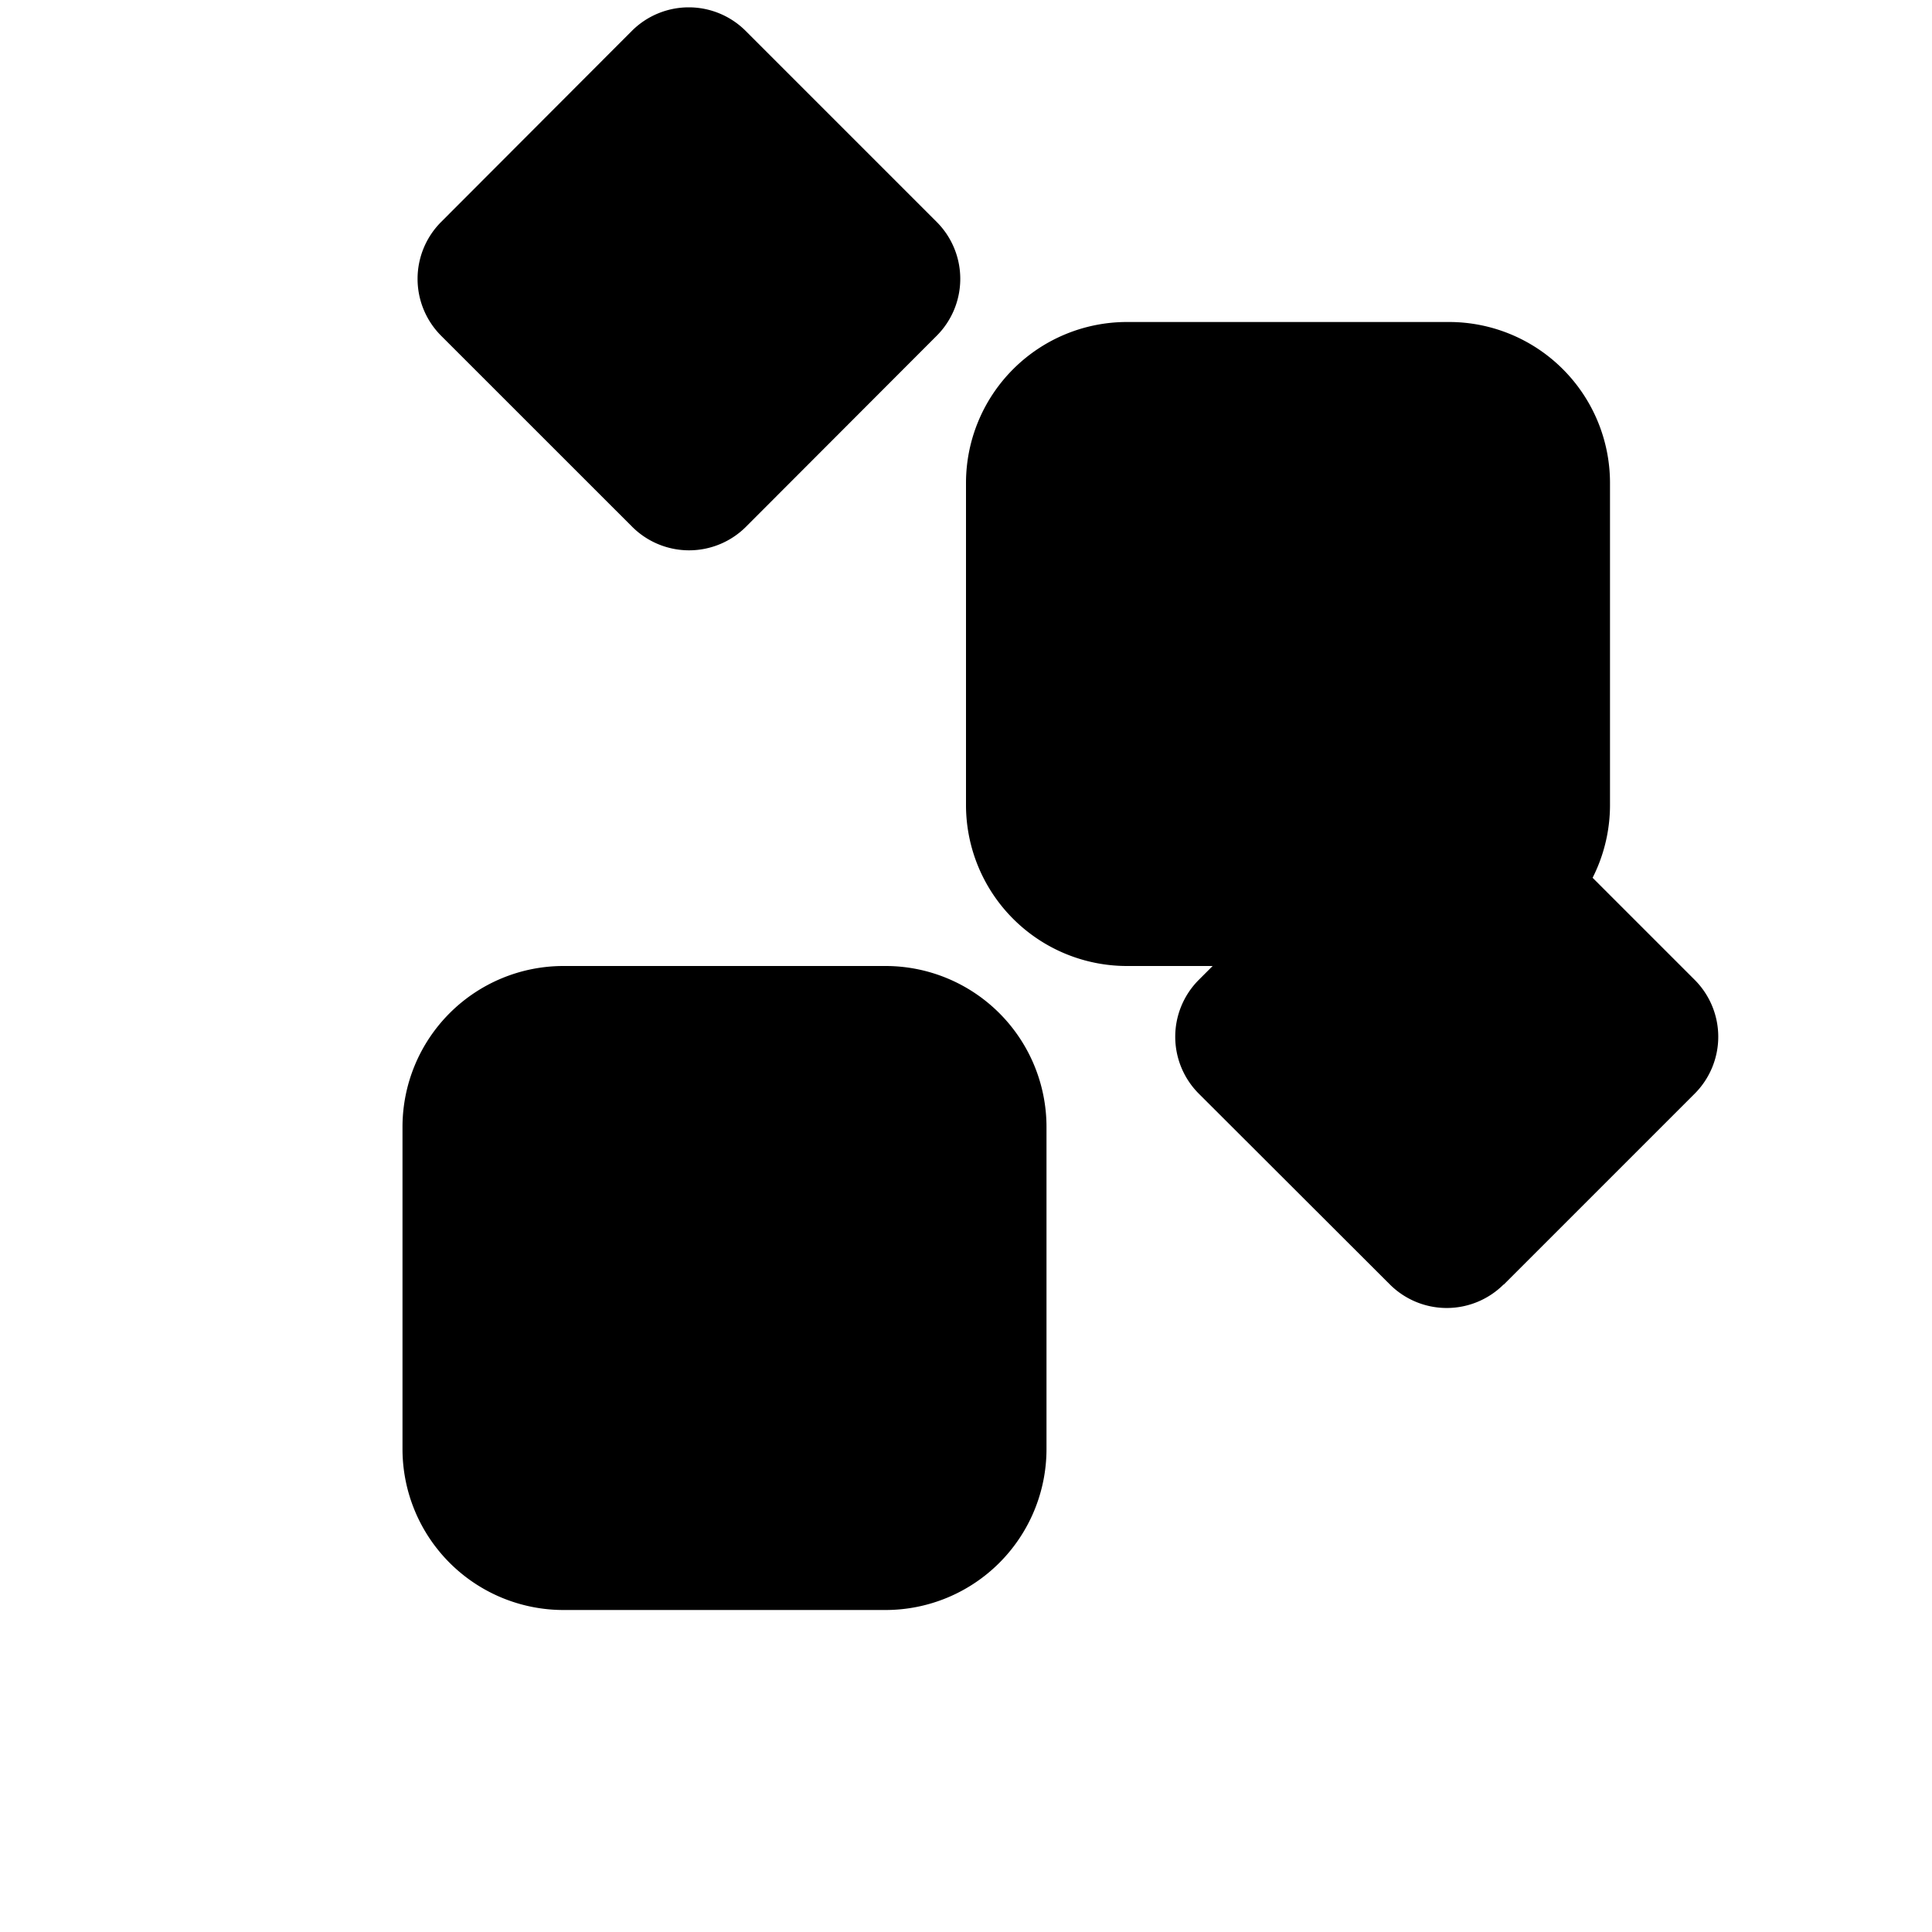 <?xml version="1.0" standalone="no"?>
<svg viewBox="0 0 1024 1024" xmlns="http://www.w3.org/2000/svg">
  <path d="M597.333 512a85.333 85.333 0 0 1-85.333-85.333V256a85.333 85.333 0 0 1 85.333-85.333h170.667a85.333 85.333 0 0 1 85.333 85.333v170.667a85.333 85.333 0 0 1-85.333 85.333h-170.667z m-298.667 341.333a85.333 85.333 0 0 1-85.333-85.333V597.333a85.333 85.333 0 0 1 85.333-85.333h170.667a85.333 85.333 0 0 1 85.333 85.333v170.667a85.333 85.333 0 0 1-85.333 85.333h-170.667z m96.725-574.144a42.667 42.667 0 0 1-60.331 0L233.813 177.963a42.667 42.667 0 0 1 0-60.331L334.891 16.384a42.667 42.667 0 0 1 60.331 0l101.248 101.248a42.667 42.667 0 0 1 0 60.331L395.392 279.189z m401.579 401.579a42.667 42.667 0 0 1-60.331 0L635.392 579.669a42.667 42.667 0 0 1 0-60.331l101.248-101.248a42.667 42.667 0 0 1 60.331 0l101.248 101.248a42.667 42.667 0 0 1 0 60.331L796.971 680.917z" fill="currentColor"></path>
</svg> 